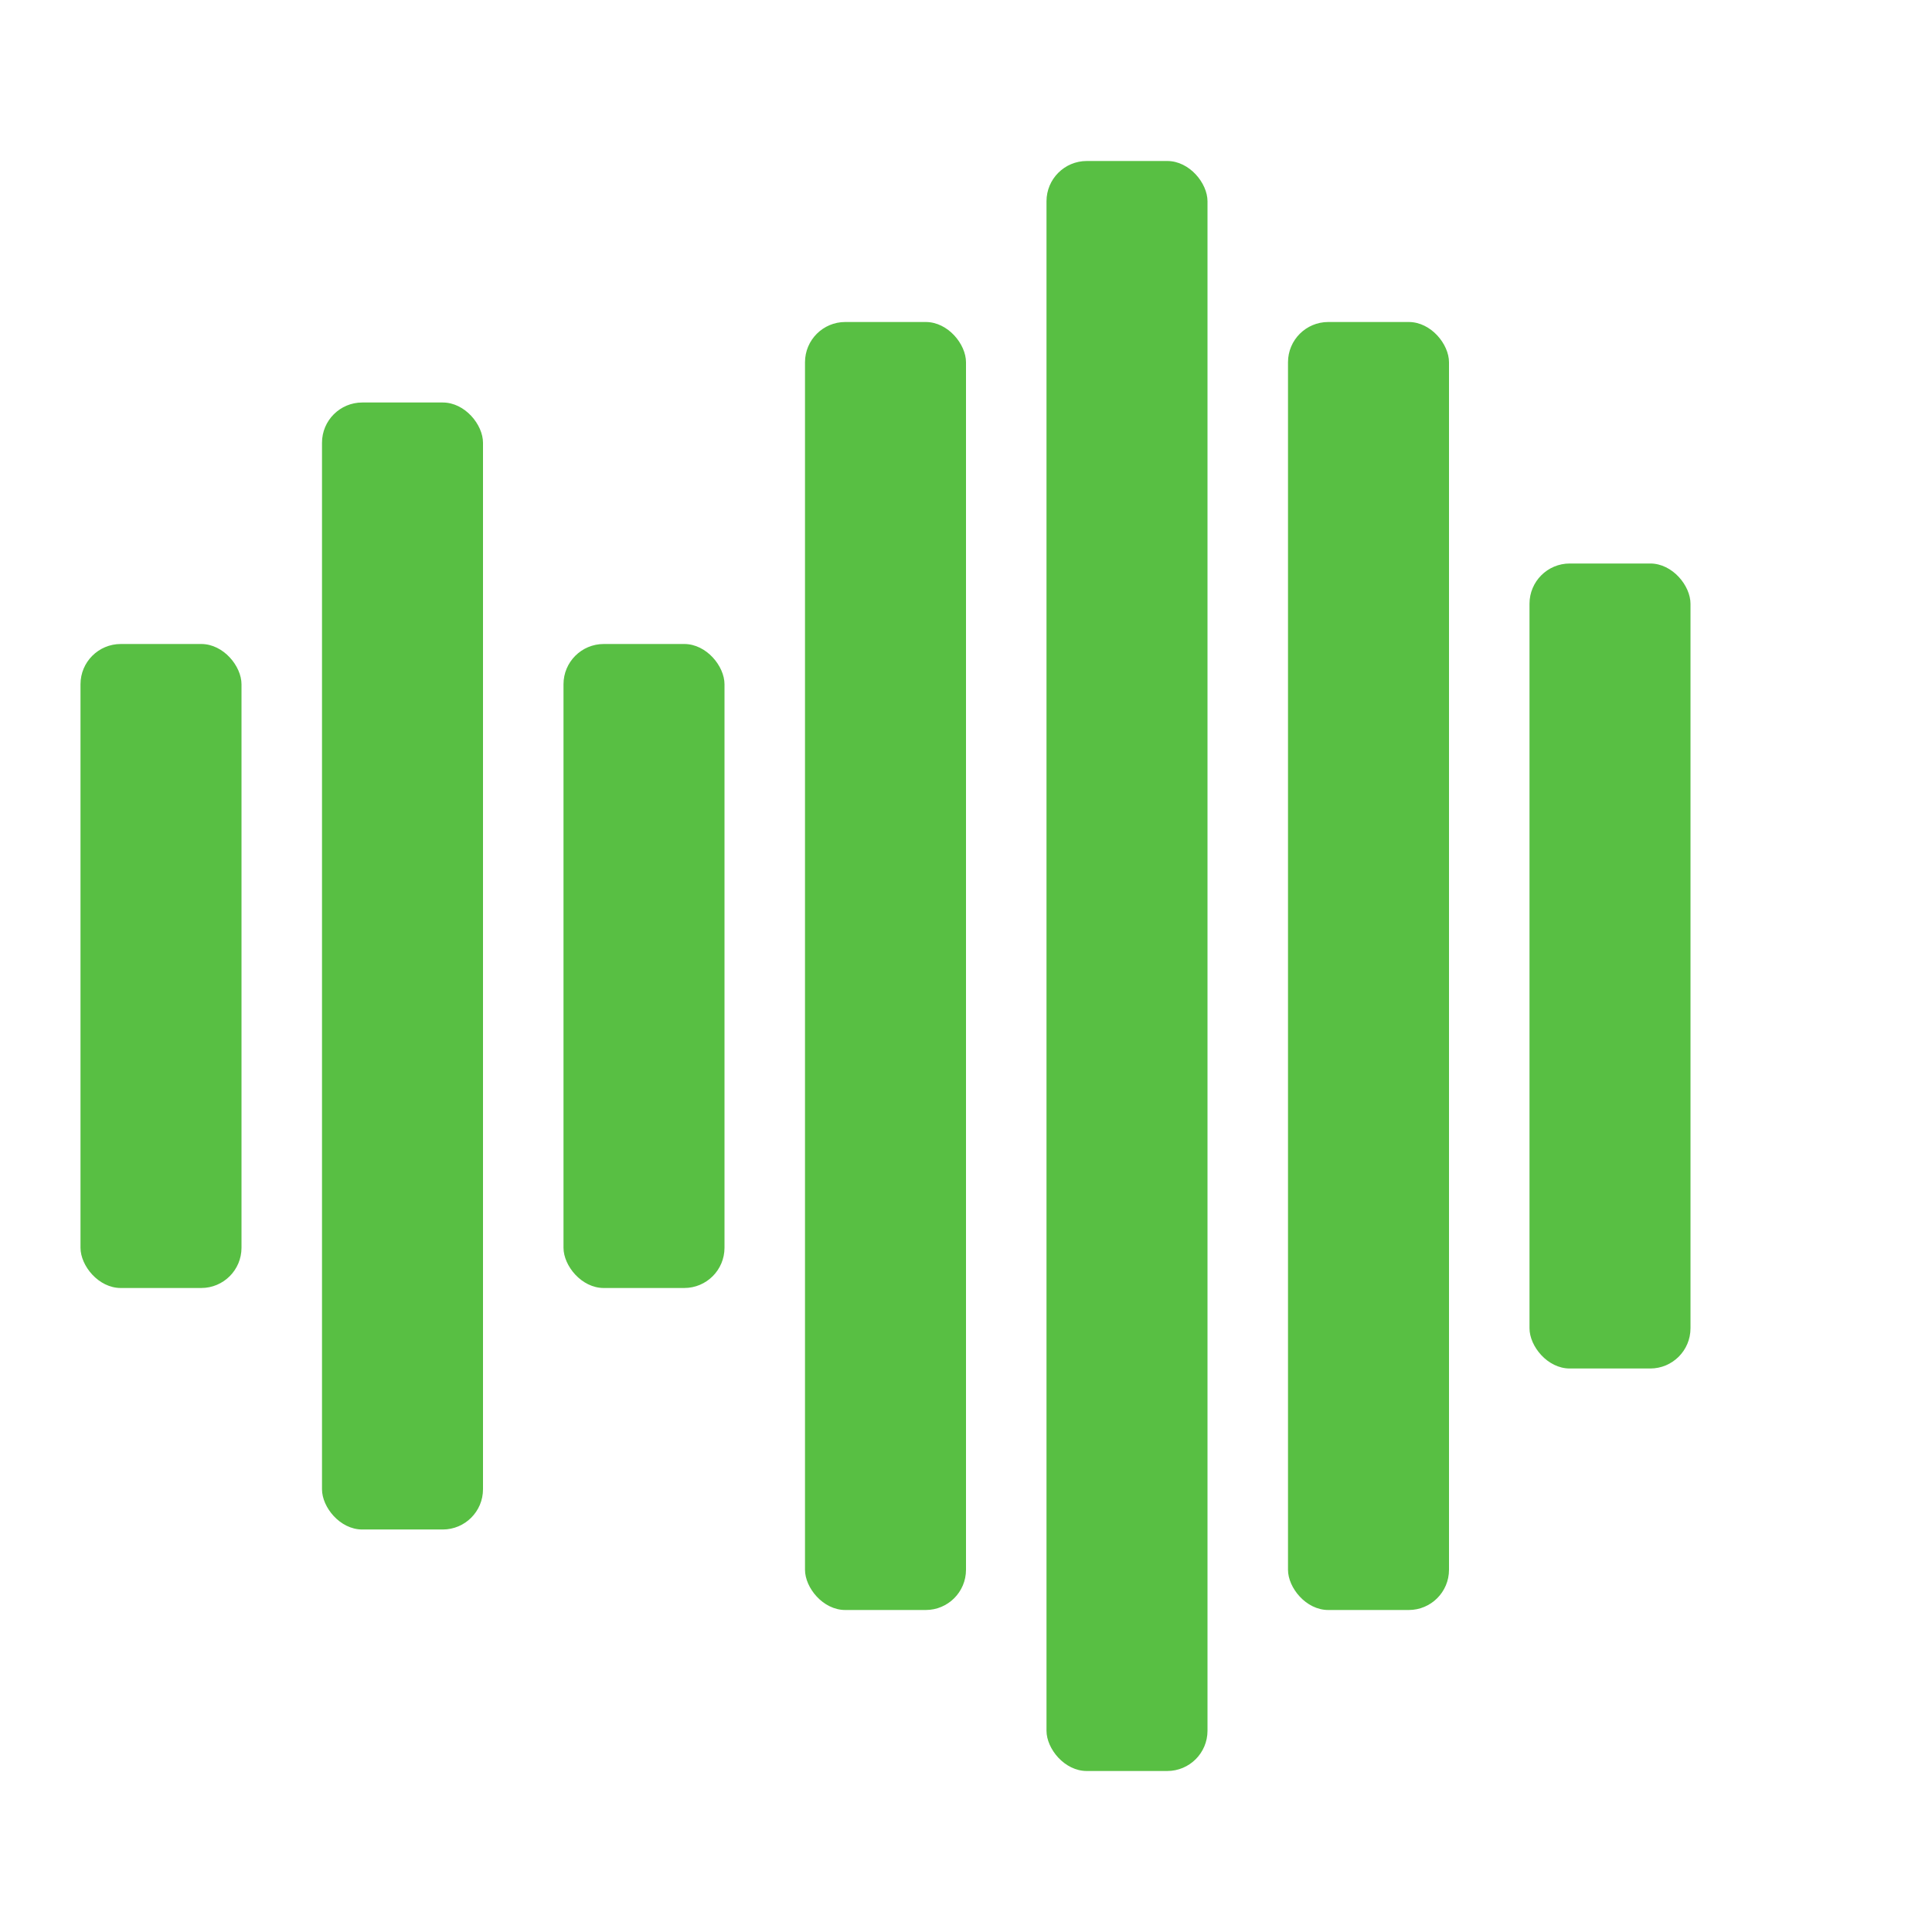 <?xml version="1.0"?>
<!-- This Source Code Form is subject to the terms of the Mozilla Public
   - License, v. 2.0. If a copy of the MPL was not distributed with this
   - file, You can obtain one at http://mozilla.org/MPL/2.0/. -->
<svg xmlns="http://www.w3.org/2000/svg" xmlns:xlink="http://www.w3.org/1999/xlink" width="24" height="24" viewBox="0 0 24 24">
  <style>
    @keyframes grow {
      0%   { transform: scaleY(1);   }
      15%  { transform: scaleY(1.5); }
      15%  { transform: scaleY(1.5); }
      30%  { transform: scaleY(1);   }
      100% { transform: scaleY(1);   }
    }

    @keyframes shrink {
      0%   { transform: scaleY(1);   }
      15%  { transform: scaleY(.5); }
      15%  { transform: scaleY(.5); }
      30%  { transform: scaleY(1);   }
      100% { transform: scaleY(1);   }
    }

    .barAnimation {
      transform-box: fill-box;
      transform-origin: 50% 50%;
      animation-name: grow;
      animation-duration: 1750ms;
      animation-iteration-count: infinite;
      animation-timing-function: linear;
    }

    .barAnimation01 { animation-delay: 0; }
    .barAnimation02 { animation-delay: 250ms; }
    .barAnimation03 { animation-delay: 500ms; }
    .barAnimation04 { animation-delay: 750ms; }
    .barAnimation05 { animation-delay: 1000ms; }
    .barAnimation06 { animation-delay: 1250ms; }
    .barAnimation07 { animation-delay: 1500ms; }
  </style>

  <g id="glyph-waveform" fill="#58bf43">
    <rect x="1"  y="8" width="2" height="8"  rx=".5" ry=".5" class="barAnimation barAnimation01" />
    <rect x="4"  y="5" width="2" height="14" rx=".5" ry=".5" class="barAnimation barAnimation02" />
    <rect x="7"  y="8" width="2" height="8"  rx=".5" ry=".5" class="barAnimation barAnimation03" />
    <rect x="10" y="4" width="2" height="16" rx=".5" ry=".5" class="barAnimation barAnimation04" />
    <rect x="13" y="2" width="2" height="20" rx=".5" ry=".5" class="barAnimation barAnimation05" />
    <rect x="16" y="4" width="2" height="16" rx=".5" ry=".5" class="barAnimation barAnimation06" />
    <rect x="19" y="7" width="2" height="10" rx=".5" ry=".5" class="barAnimation barAnimation07" />
  </g>

</svg>

